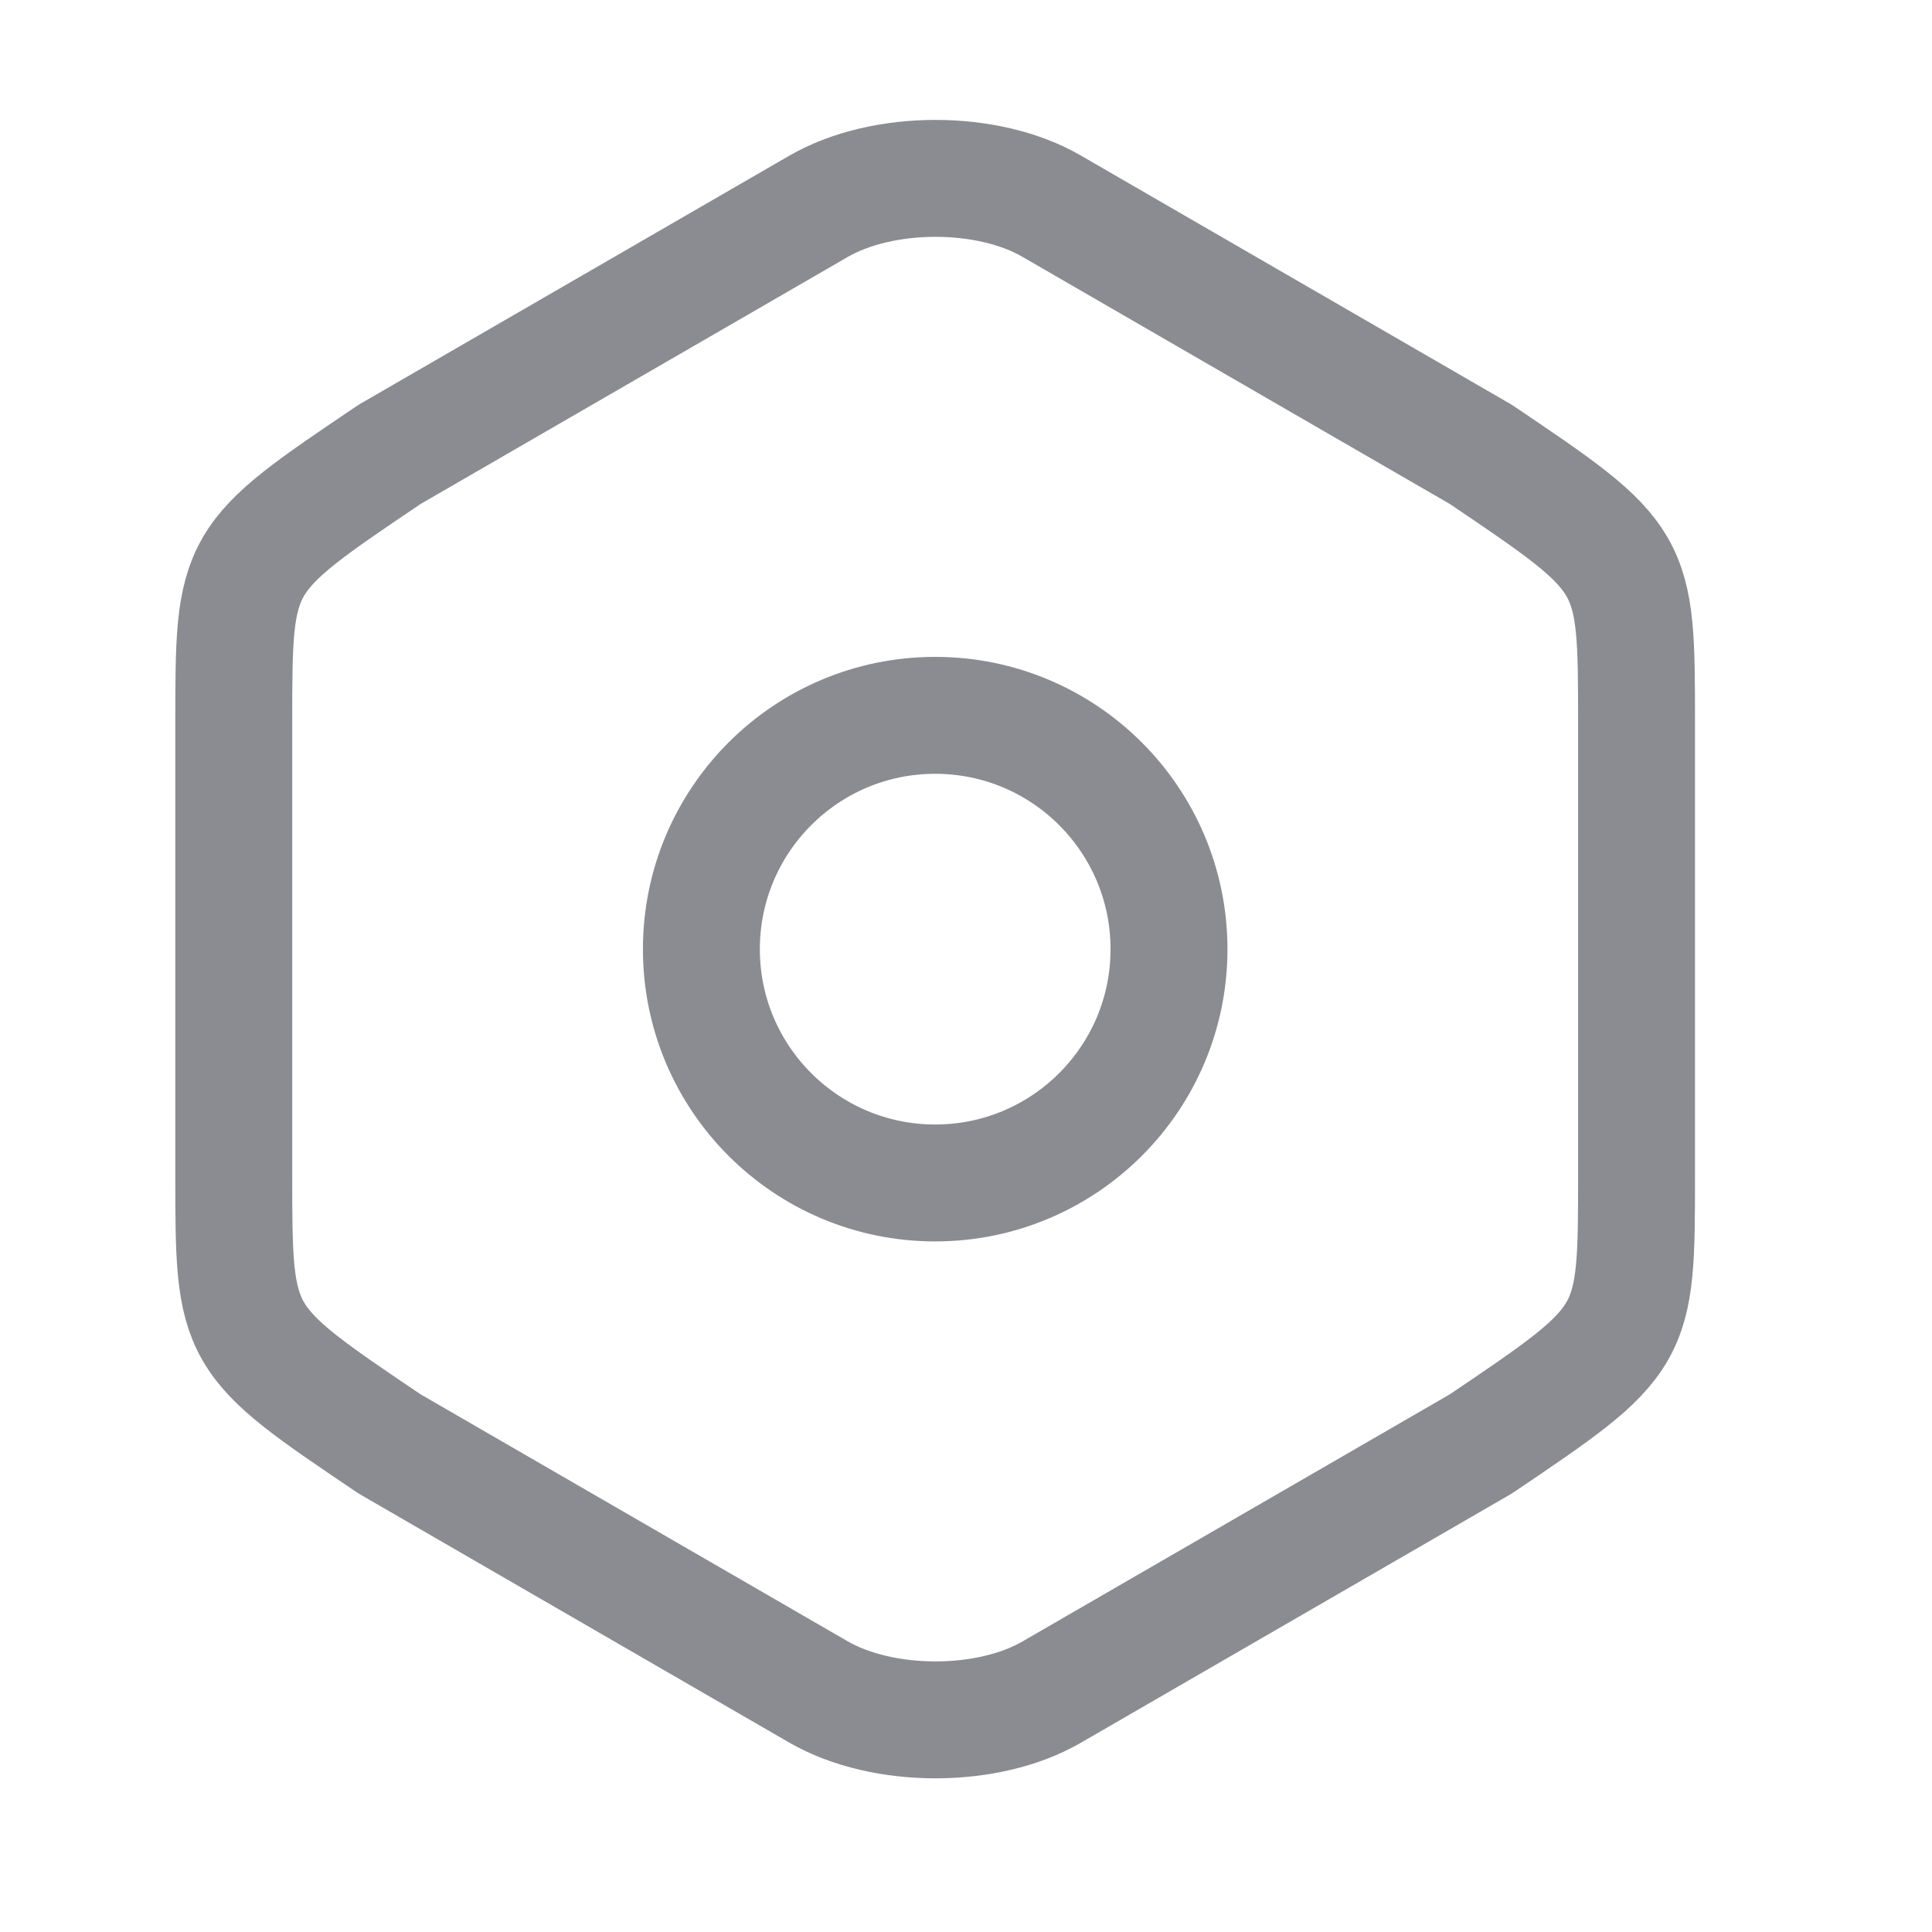 <svg width="27" height="27" viewBox="0 0 27 27" fill="none" xmlns="http://www.w3.org/2000/svg">
<path d="M3.267 10.117V16.401C3.267 18.71 3.267 18.71 5.446 20.18L11.436 23.644C12.34 24.166 13.81 24.166 14.703 23.644L20.693 20.18C22.871 18.71 22.871 18.71 22.871 16.412V10.117C22.871 7.819 22.871 7.819 20.693 6.349L14.703 2.885C13.81 2.362 12.34 2.362 11.436 2.885L5.446 6.349C3.267 7.819 3.267 7.819 3.267 10.117Z" stroke="#8B8C91" stroke-width="1.634" stroke-linecap="round" stroke-linejoin="round"/>
<path d="M13.069 16.532C14.874 16.532 16.337 15.069 16.337 13.265C16.337 11.46 14.874 9.997 13.069 9.997C11.265 9.997 9.802 11.46 9.802 13.265C9.802 15.069 11.265 16.532 13.069 16.532Z" stroke="#8B8C91" stroke-width="1.634" stroke-linecap="round" stroke-linejoin="round"/>
</svg>
